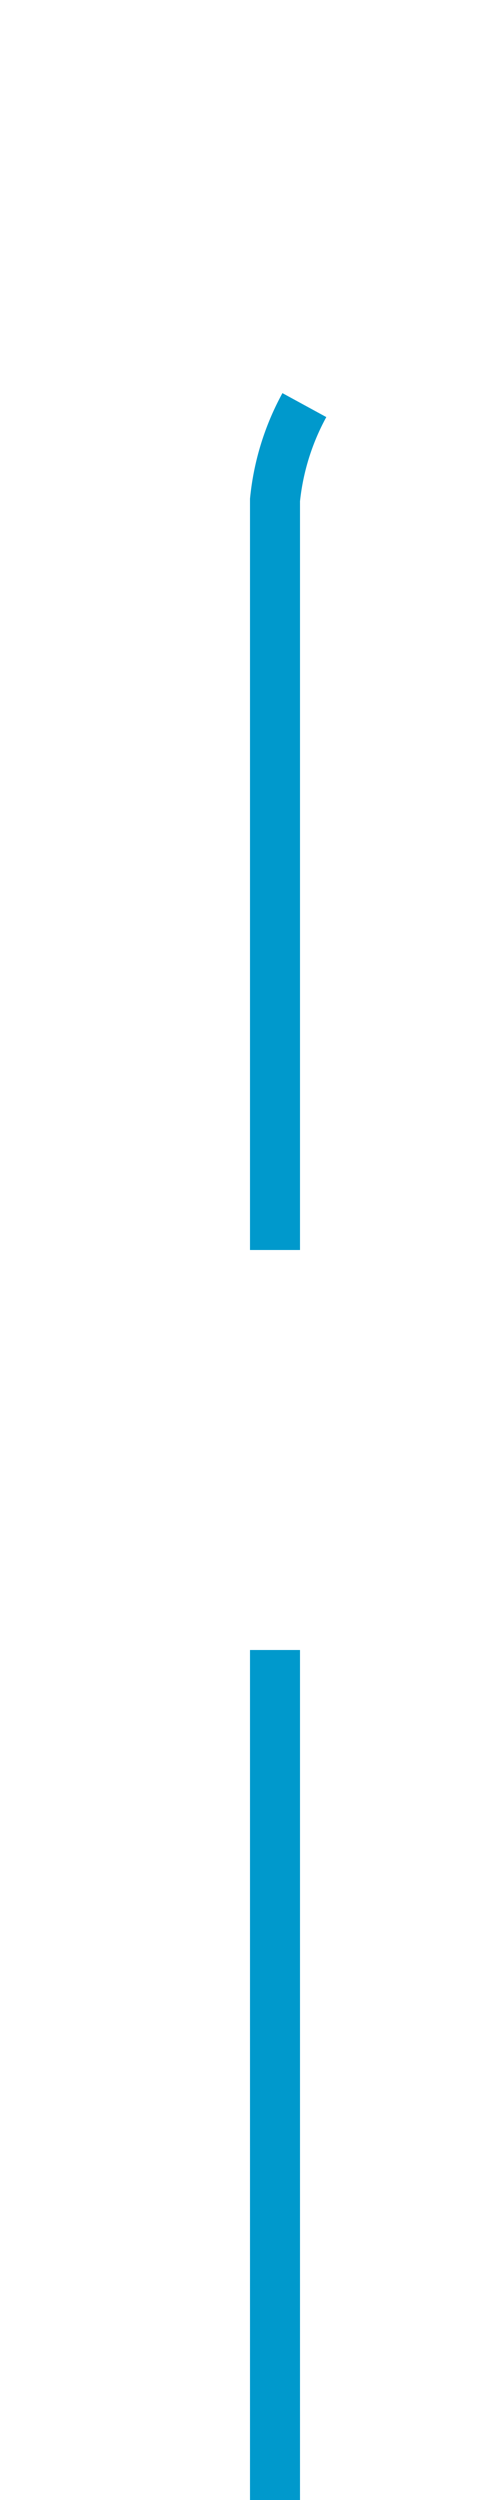﻿<?xml version="1.0" encoding="utf-8"?>
<svg version="1.1" xmlns:xlink="http://www.w3.org/1999/xlink" width="10px" height="50px" preserveAspectRatio="xMidYMin meet" viewBox="6227 691  8 50" xmlns="http://www.w3.org/2000/svg">
  <path d="M 6231.5 741  L 6231.5 701  A 5 5 0 0 1 6236.5 696.5 L 6350 696.5  " stroke-width="1" stroke-dasharray="17,8" stroke="#0099cc" fill="none" />
  <path d="M 6344.946 691.854  L 6349.593 696.5  L 6344.946 701.146  L 6345.654 701.854  L 6350.654 696.854  L 6351.007 696.5  L 6350.654 696.146  L 6345.654 691.146  L 6344.946 691.854  Z " fill-rule="nonzero" fill="#0099cc" stroke="none" />
</svg>